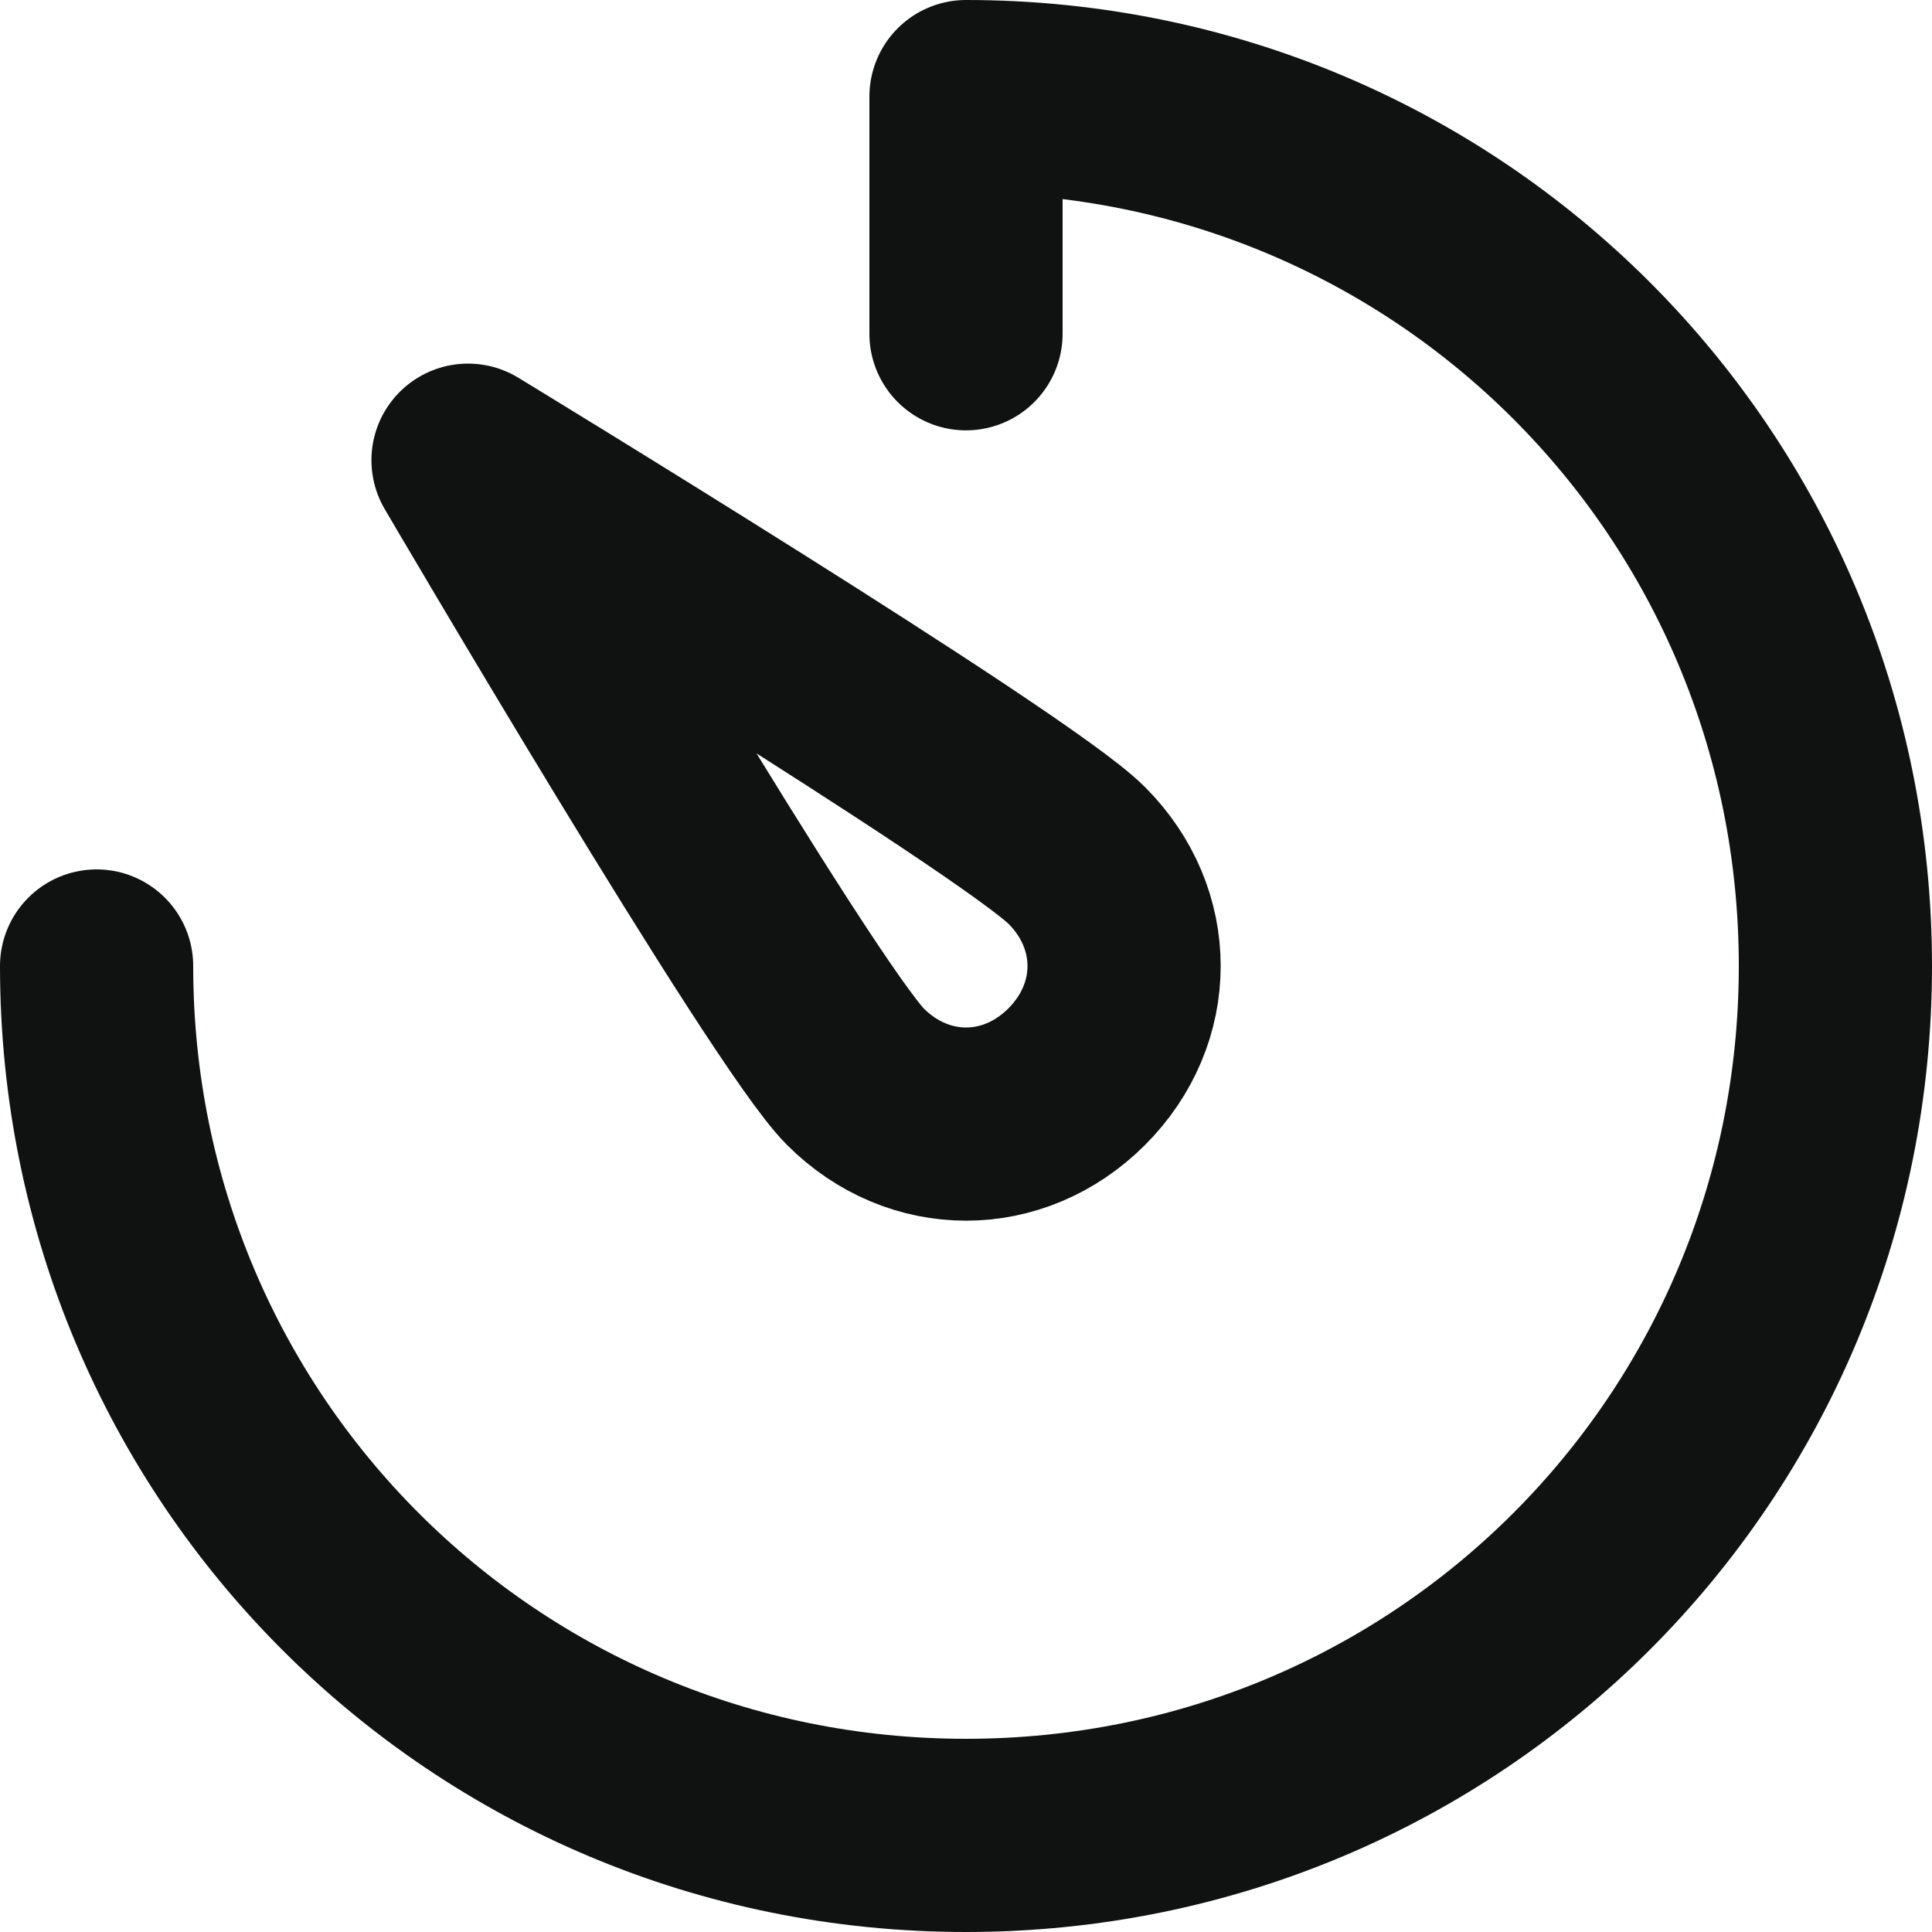<svg width="20" height="20" viewBox="0 0 20 20" fill="none" xmlns="http://www.w3.org/2000/svg">
<path d="M1 10C1 14.991 5.009 19 10 19C14.991 19 19 14.991 19 10C19 5.009 14.991 1 10 1V3.455" stroke="#101212" stroke-width="2" stroke-linecap="round" stroke-linejoin="round"/>
<path d="M11.146 8.855C11.8 9.509 11.8 10.491 11.146 11.146C10.491 11.8 9.509 11.8 8.855 11.146C8.2 10.491 4.845 4.764 4.845 4.764C4.845 4.764 10.491 8.2 11.146 8.855Z" stroke="#101212" stroke-width="2" stroke-linecap="round" stroke-linejoin="round"/>
</svg>
